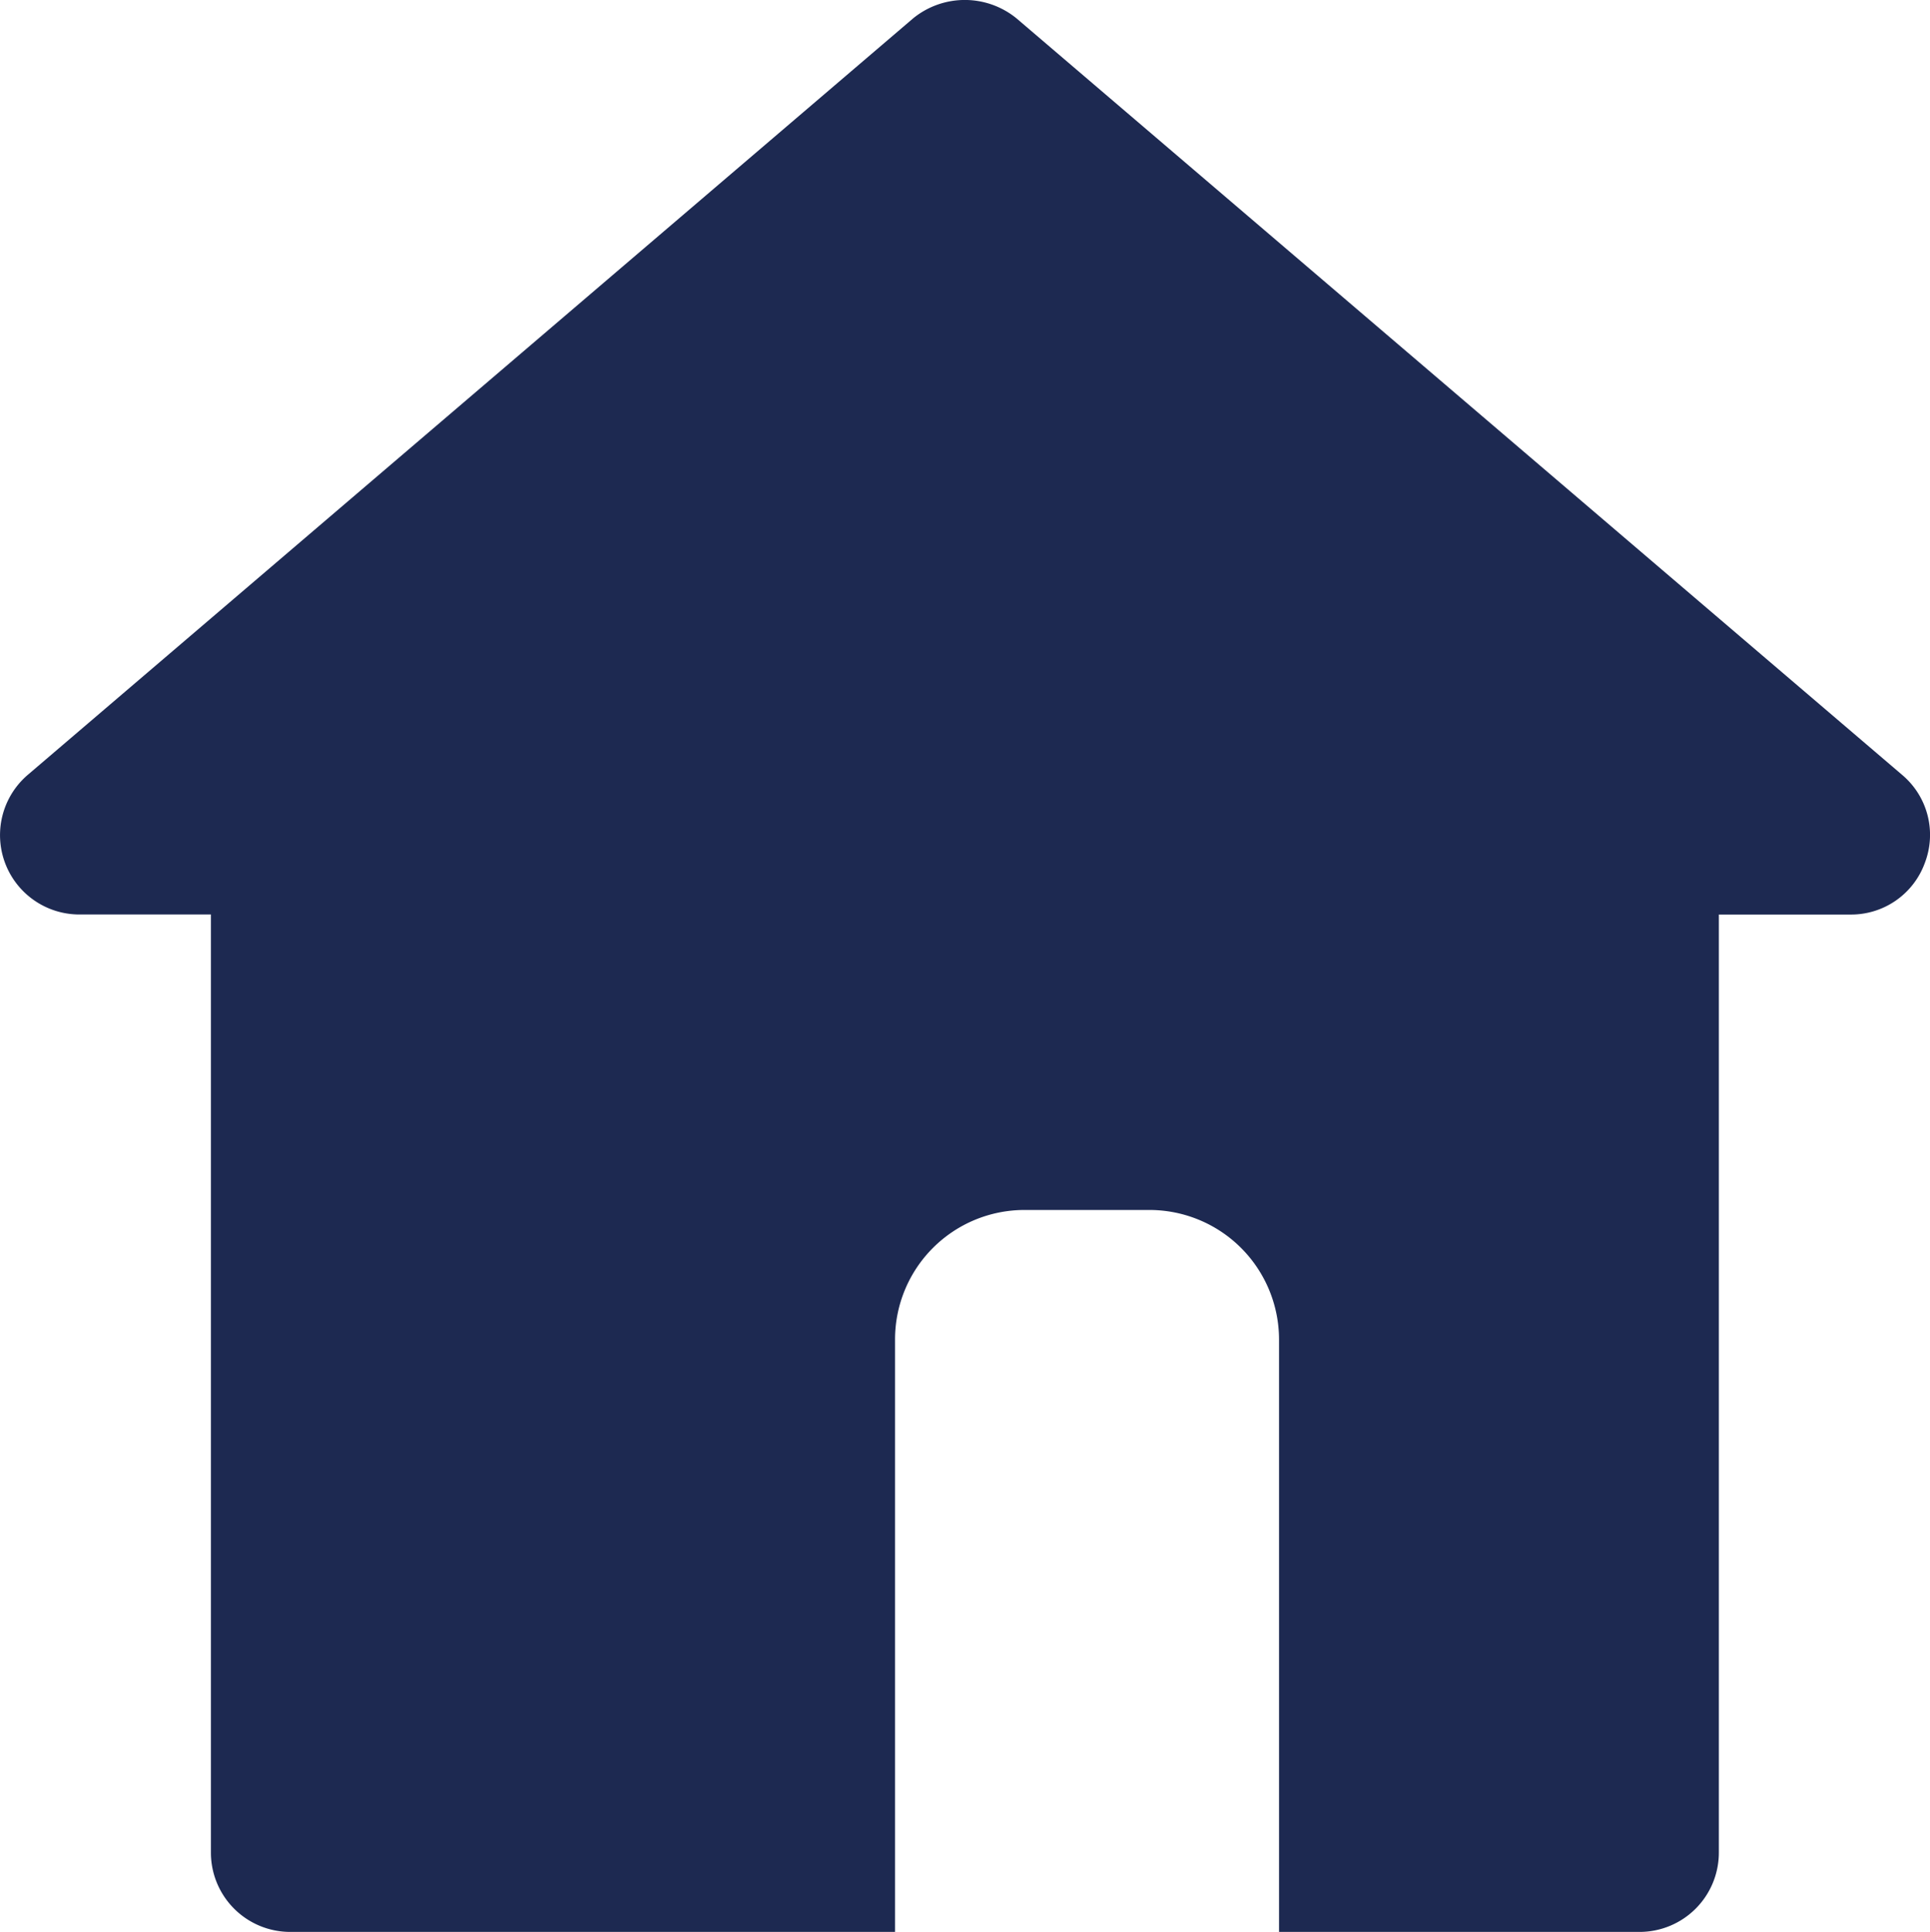 <svg xmlns="http://www.w3.org/2000/svg" width="32" height="32.037" viewBox="0 0 32 32.037"><g transform="translate(-821.746 -55.076)"><path d="M850.861,61.579a1.3,1.3,0,0,1-1.232.858h-2.184V77.993a1.315,1.315,0,0,1-1.315,1.315h-5.977V69.483a2.15,2.15,0,0,0-2.147-2.147H835.93a2.147,2.147,0,0,0-2.144,2.147v9.825H823.758a1.315,1.315,0,0,1-1.315-1.315V62.436h-2.181a1.316,1.316,0,0,1-.855-2.316l14.682-12.547a1.356,1.356,0,0,1,1.715.006l14.679,12.541A1.3,1.3,0,0,1,850.861,61.579Z" transform="translate(2.8 7.805)" fill="#1d2951"/></g></svg>
